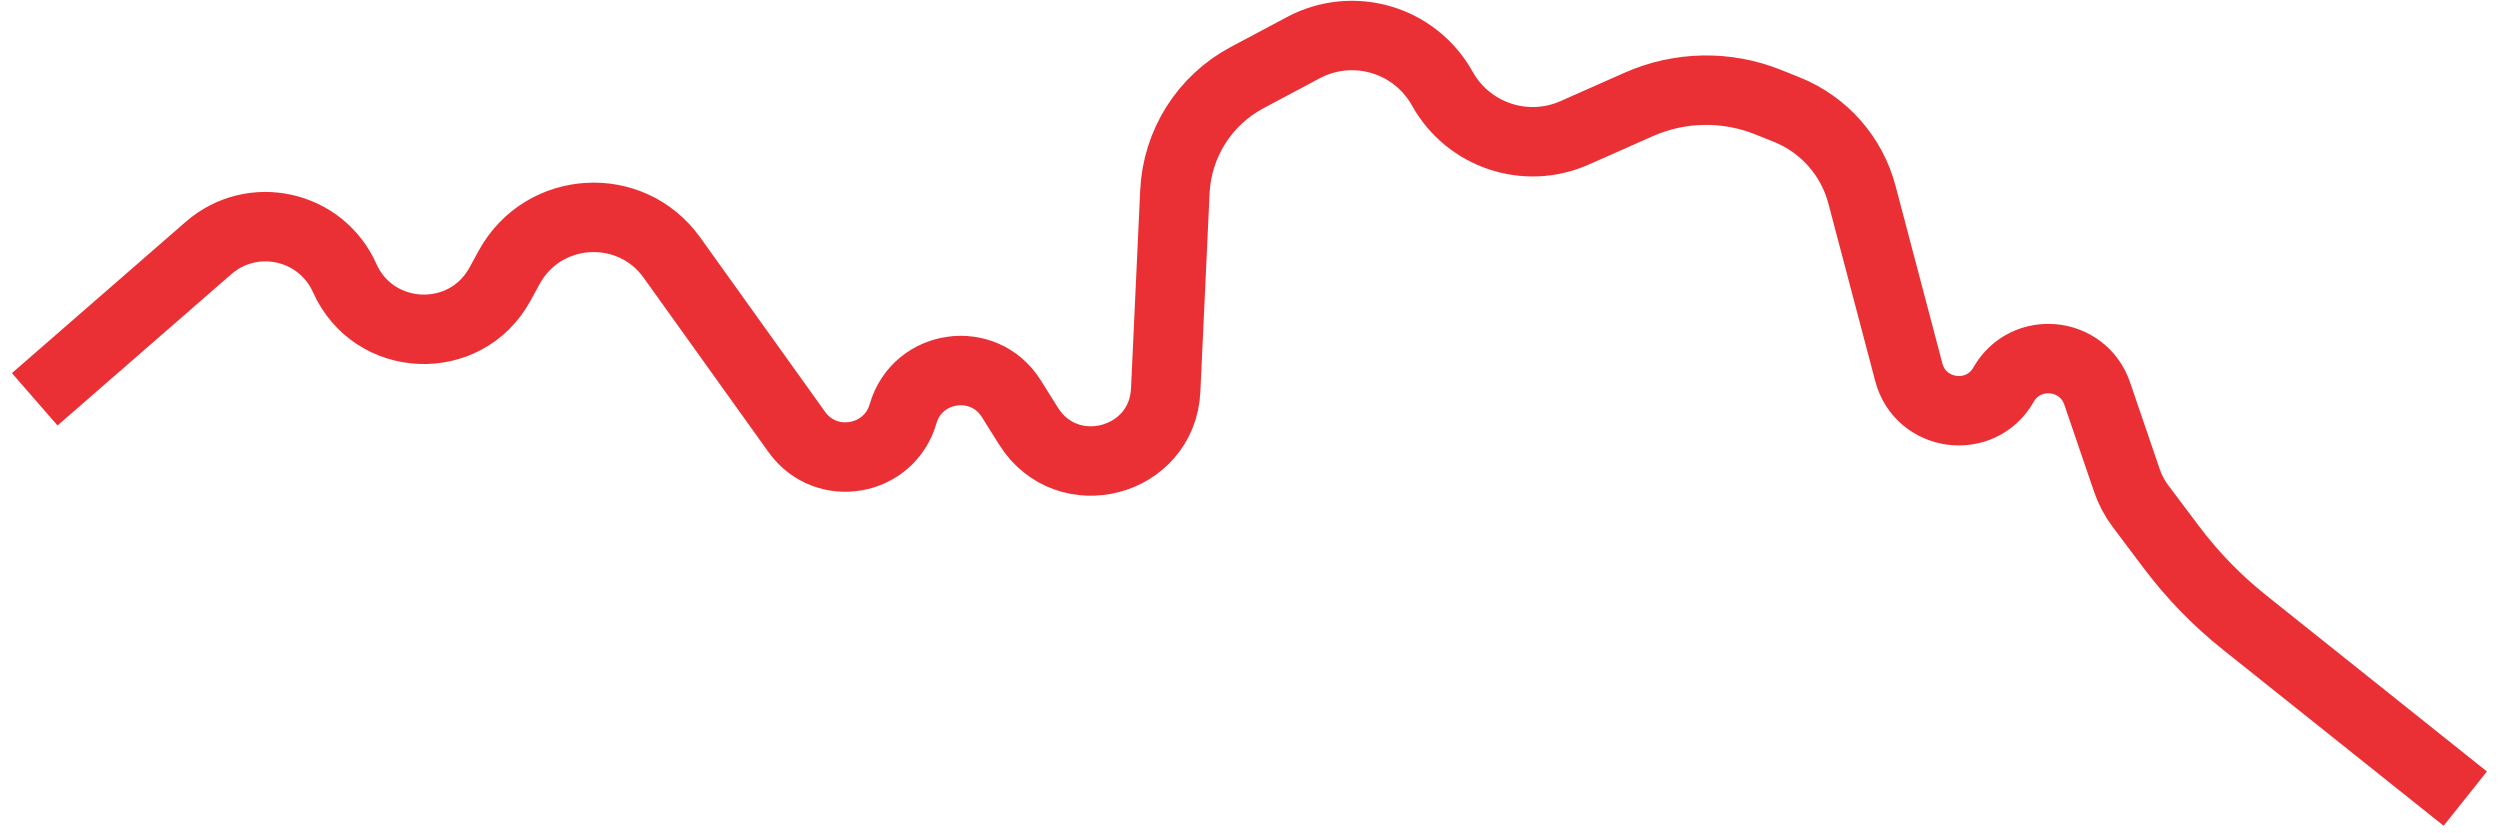 <svg width="72" height="24" viewBox="0 0 72 24" fill="none" xmlns="http://www.w3.org/2000/svg">
<path d="M71 23L64.64 17.925C63.85 17.295 63.144 16.568 62.537 15.761L61.648 14.579C61.478 14.353 61.346 14.102 61.254 13.835L60.399 11.333C59.985 10.122 58.336 9.966 57.702 11.078V11.078C57.043 12.234 55.314 12.008 54.974 10.722L53.625 5.609C53.331 4.492 52.524 3.581 51.451 3.153L50.914 2.938C49.715 2.46 48.374 2.485 47.194 3.008L45.349 3.826C43.941 4.451 42.289 3.898 41.539 2.553V2.553C40.75 1.135 38.971 0.61 37.538 1.372L35.917 2.235C34.692 2.886 33.902 4.135 33.837 5.521L33.572 11.232C33.475 13.328 30.734 14.048 29.62 12.27L29.125 11.481C28.334 10.218 26.422 10.486 26.008 11.917V11.917C25.607 13.301 23.788 13.613 22.949 12.442L19.352 7.419C18.162 5.758 15.646 5.909 14.664 7.7L14.398 8.187C13.405 9.997 10.77 9.891 9.926 8.006V8.006C9.241 6.475 7.271 6.041 6.006 7.142L1 11.5" stroke="#EA3035" stroke-width="2"/>
</svg>
